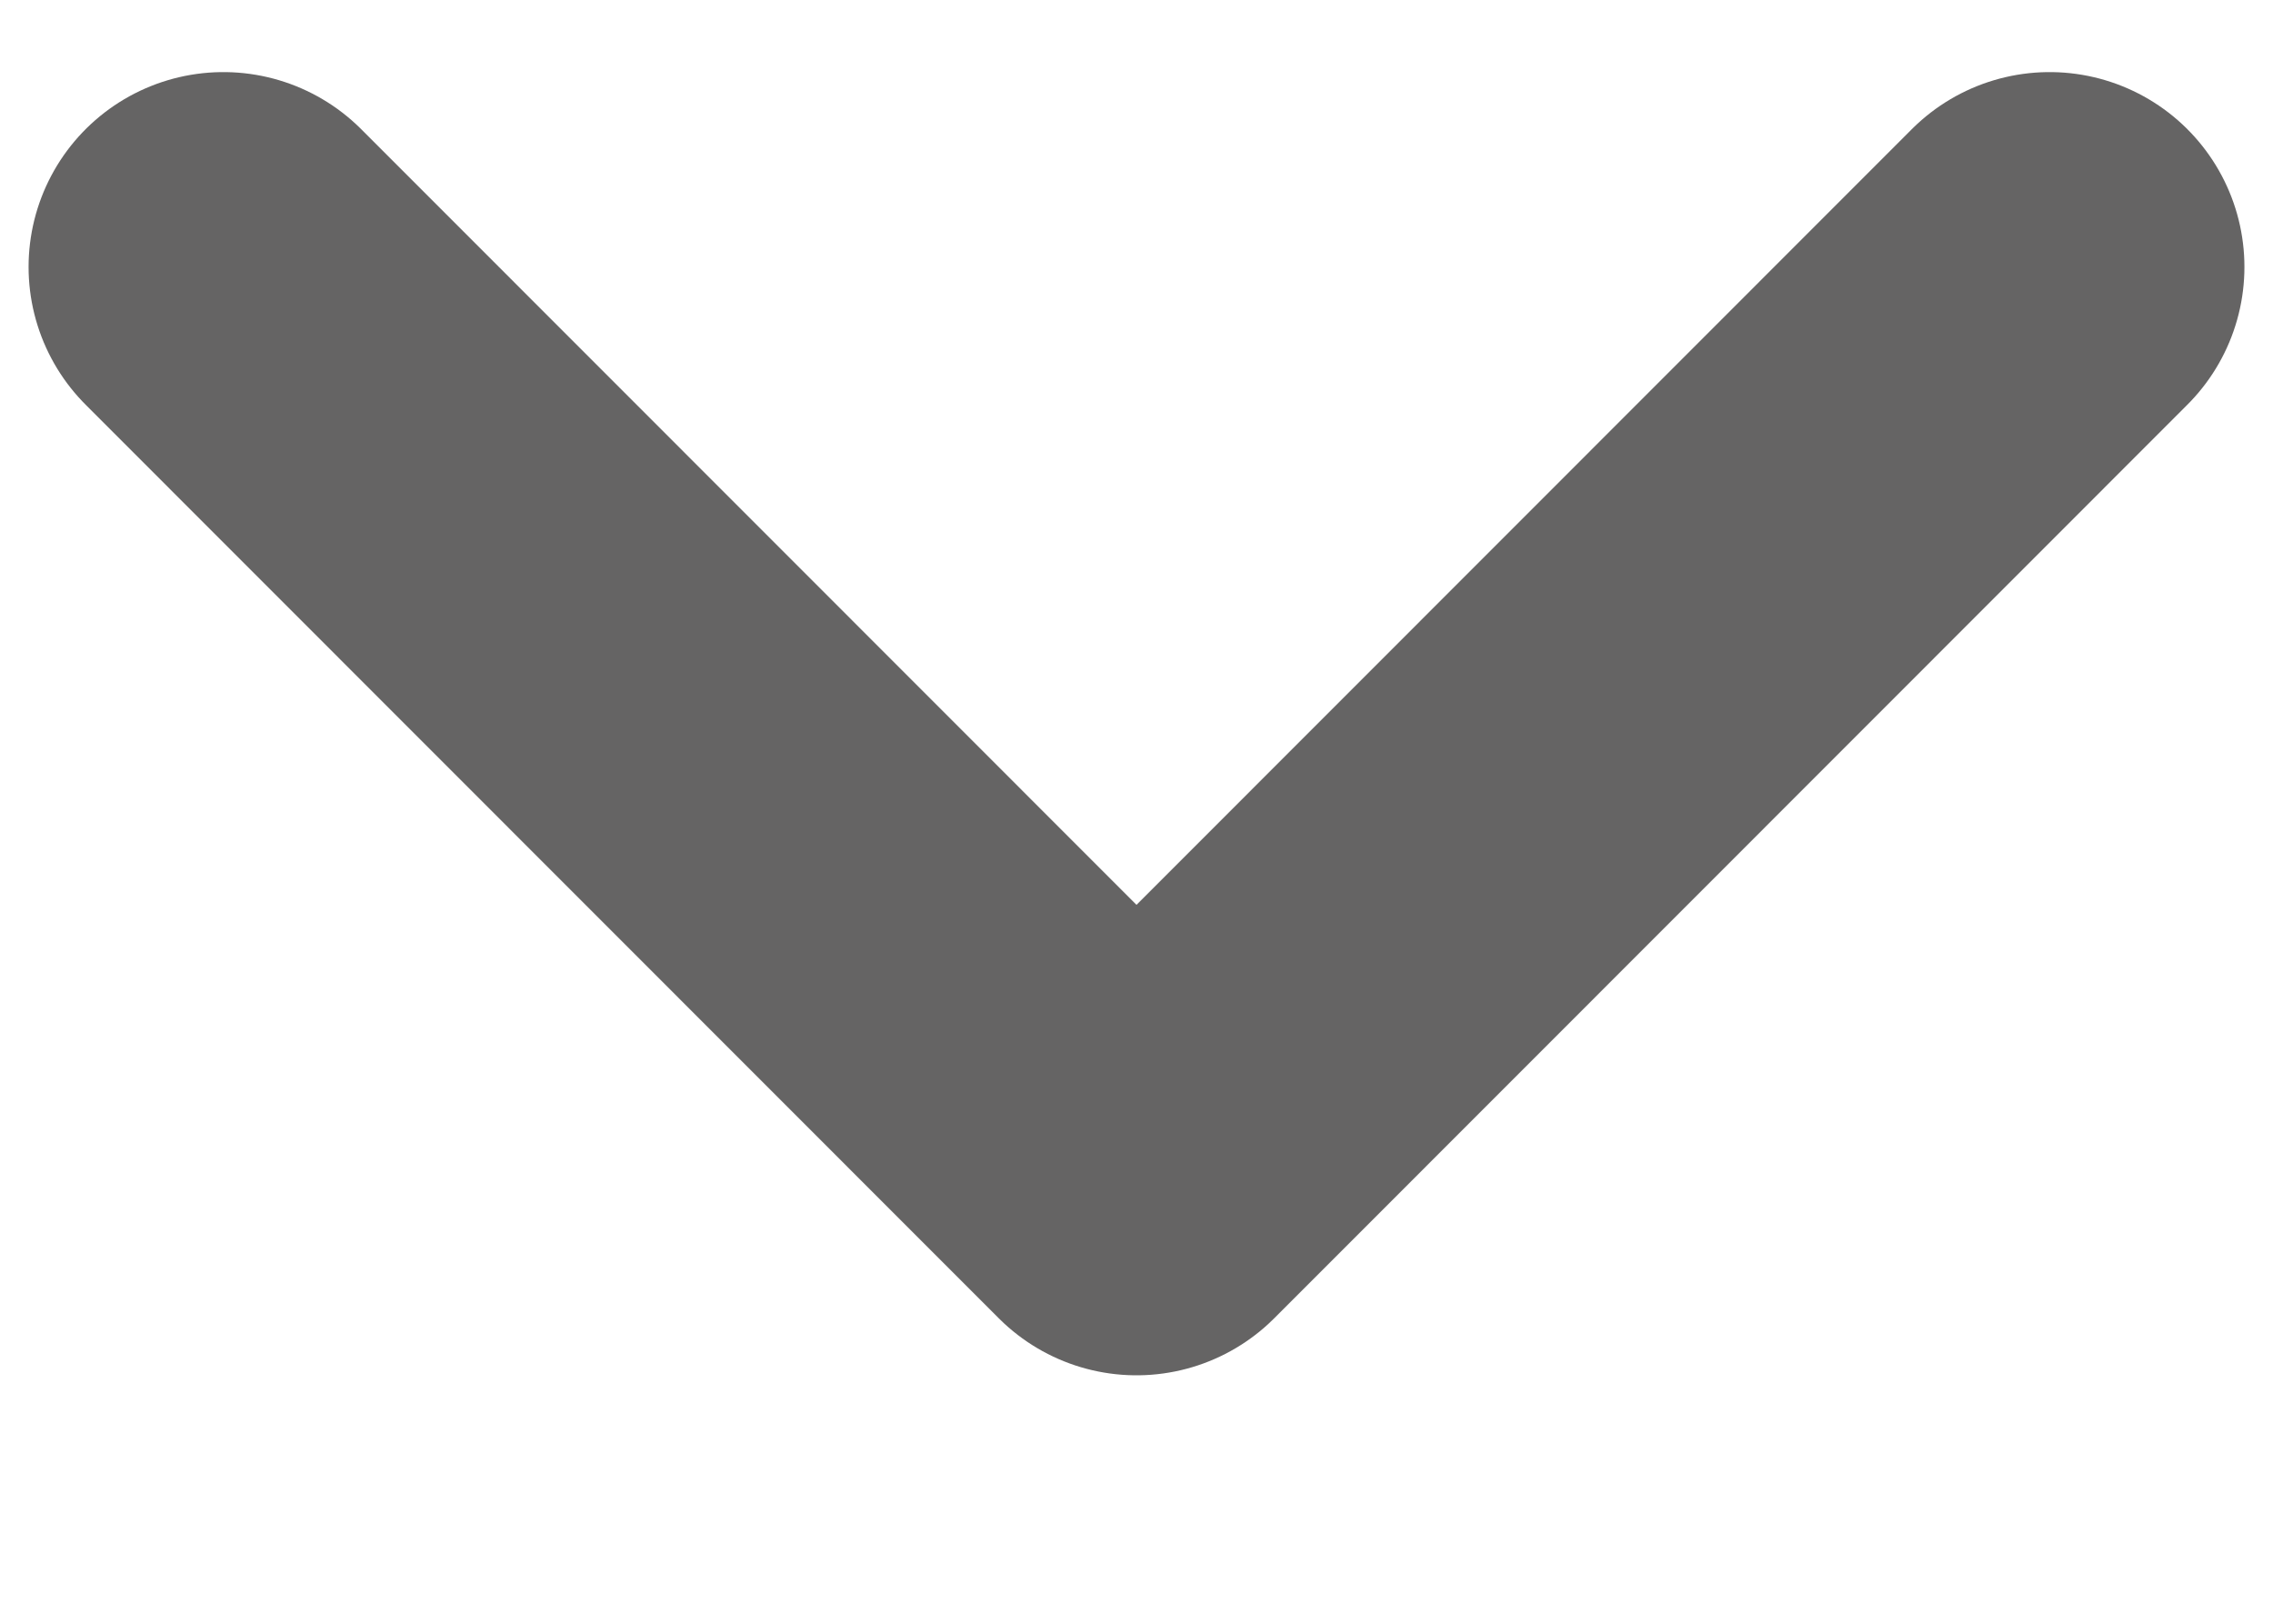 <svg width="7" height="5" viewBox="0 0 7 5" fill="none" xmlns="http://www.w3.org/2000/svg">
<path d="M6.312 0.822L3.5 3.635L0.688 0.822" stroke="#656464" stroke-width="1.2" stroke-linecap="round" stroke-linejoin="round"/>
</svg>

